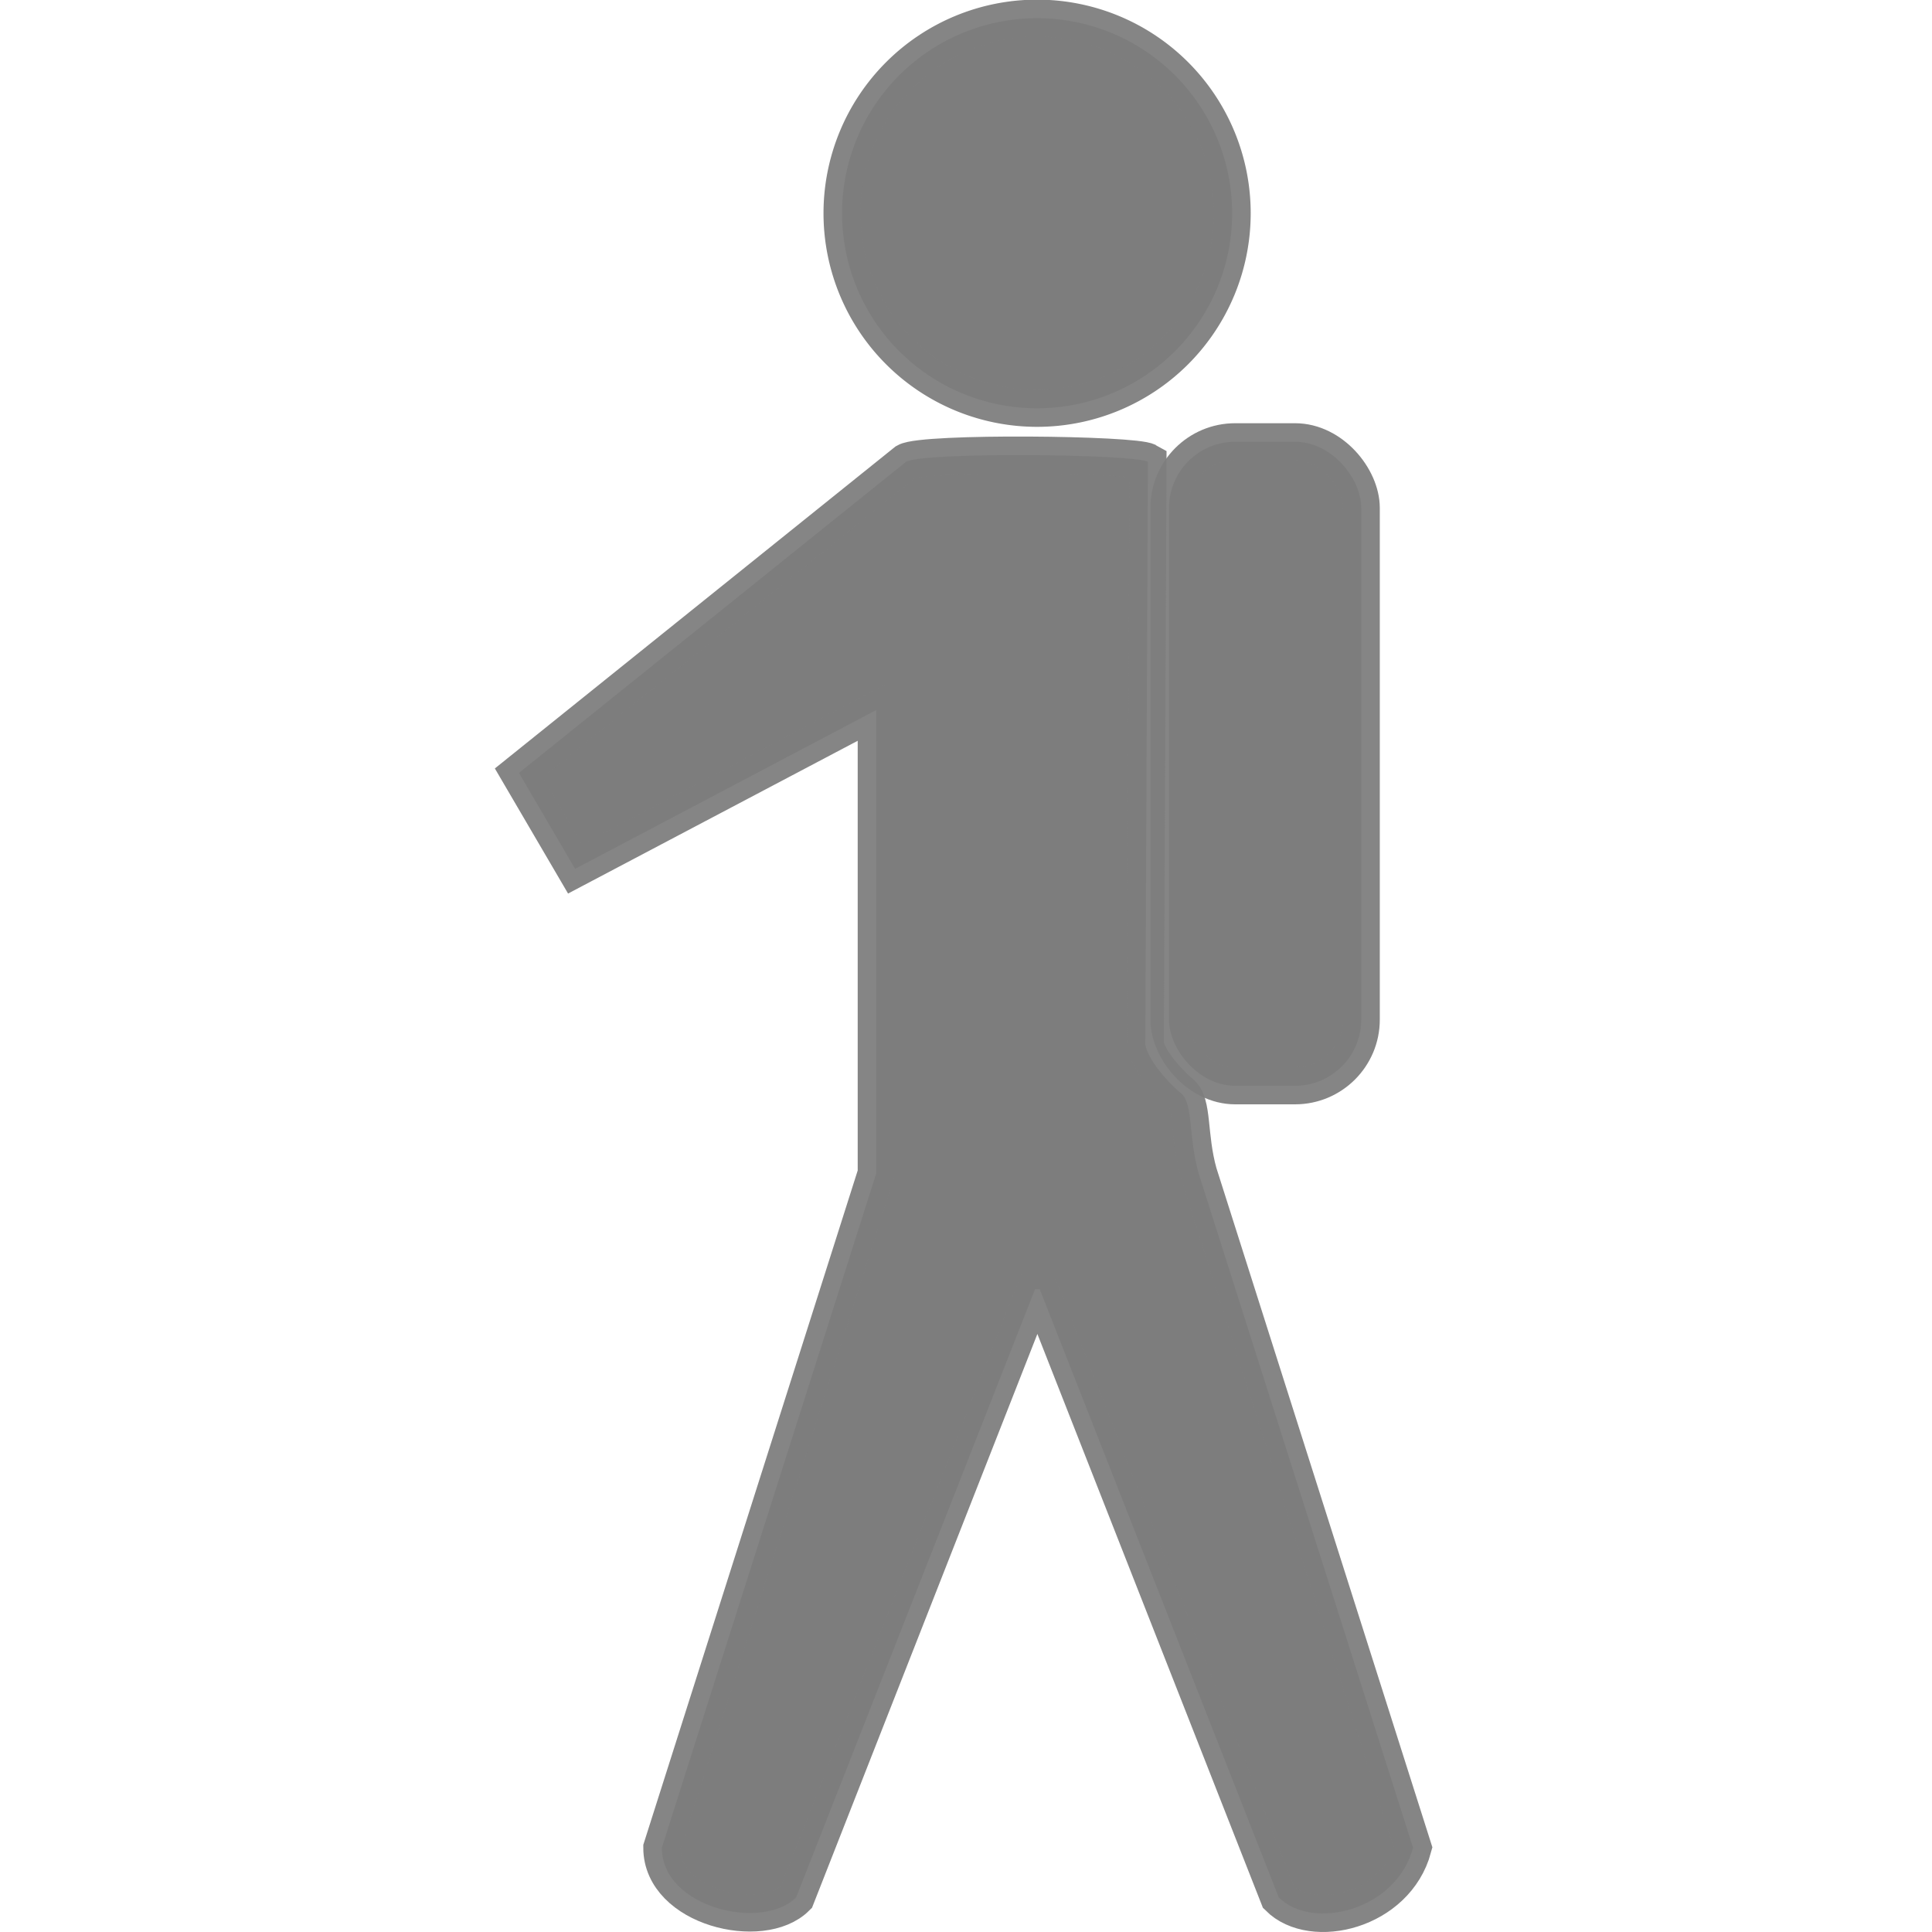 <?xml version="1.0" encoding="UTF-8" standalone="no"?>
<!-- Created with Inkscape (http://www.inkscape.org/) -->

<svg
   xmlns:dc="http://purl.org/dc/elements/1.1/"
   xmlns:cc="http://creativecommons.org/ns#"
   xmlns:rdf="http://www.w3.org/1999/02/22-rdf-syntax-ns#"
   xmlns:svg="http://www.w3.org/2000/svg"
   xmlns="http://www.w3.org/2000/svg"
   xmlns:sodipodi="http://sodipodi.sourceforge.net/DTD/sodipodi-0.dtd"
   xmlns:inkscape="http://www.inkscape.org/namespaces/inkscape"
   width="320"
   height="320"
   id="svg3081"
   version="1.1"
   inkscape:version="0.48.2 r9819"
   sodipodi:docname="freq2.svg"
   inkscape:export-filename="/home/tai/svgc2c/freq2.png"
   inkscape:export-xdpi="4.5"
   inkscape:export-ydpi="4.5">
  <defs
     id="defs3083" />
  <sodipodi:namedview
     id="base"
     pagecolor="#ffffff"
     bordercolor="#666666"
     borderopacity="1.0"
     inkscape:pageopacity="0.0"
     inkscape:pageshadow="2"
     inkscape:zoom="0.98994949"
     inkscape:cx="13.069481"
     inkscape:cy="291.98018"
     inkscape:document-units="px"
     inkscape:current-layer="layer1"
     showgrid="false"
     fit-margin-top="0"
     fit-margin-left="0"
     fit-margin-right="0"
     fit-margin-bottom="0"
     inkscape:window-width="1280"
     inkscape:window-height="776"
     inkscape:window-x="0"
     inkscape:window-y="24"
     inkscape:window-maximized="1" />
  <g
     inkscape:label="Calque 1"
     inkscape:groupmode="layer"
     id="layer1"
     transform="translate(-273.312,-420.915)">
    <rect
       style="fill:#7d7d7d;fill-opacity:1;fill-rule:nonzero;stroke:#7d7d7d;stroke-width:6.139;stroke-linejoin:round;stroke-miterlimit:4;stroke-opacity:0.941;stroke-dasharray:none;stroke-dashoffset:0"
       id="rect2433"
       width="31.85"
       height="106.673"
       x="466.93"
       y="494.084"
       ry="10.962"
       rx="10.962" />
    <path
       sodipodi:type="arc"
       style="fill:#7d7d7d;fill-opacity:1;fill-rule:nonzero;stroke:#7d7d7d;stroke-width:7.531;stroke-linejoin:miter;stroke-miterlimit:4;stroke-opacity:0.941;stroke-dasharray:none;stroke-dashoffset:0"
       id="path2437"
       sodipodi:cx="393.92856"
       sodipodi:cy="434.50504"
       sodipodi:rx="39.642857"
       sodipodi:ry="39.642857"
       d="m 433.571,434.505 a 39.643,39.643 0 1 1 -79.286,0 39.643,39.643 0 1 1 79.286,0 z"
       transform="matrix(0.815,0,0,0.815,124.037,102.113)" />
    <path
       inkscape:connector-curvature="0"
       style="fill:#7d7d7d;fill-opacity:1;fill-rule:evenodd;stroke:#7d7d7d;stroke-width:6.139;stroke-linecap:butt;stroke-linejoin:miter;stroke-miterlimit:4;stroke-opacity:0.941;stroke-dasharray:none"
       d="m 444.751,634.443 0.767,0 39.591,100.74 c 5.56,5.56 19.454,2.222 22.253,-8.225 L 471.848,615.259 c -1.763,-6.253 -0.84,-11.63 -2.973,-13.307 -0.887,-0.708 -5.21,-4.746 -5.863,-8.011 l 0.439,-96.544 c -2.23,-1.287 -37.196,-1.657 -40.067,0 l -64.122,51.533 9.304,15.899 49.878,-26.306 0,76.736 -35.514,111.699 c 0,9.932 16.619,13.86 22.253,8.225 l 39.567,-100.74 z"
       id="path3242"
       sodipodi:nodetypes="cccccccccccccccc" />
  </g>
</svg>

